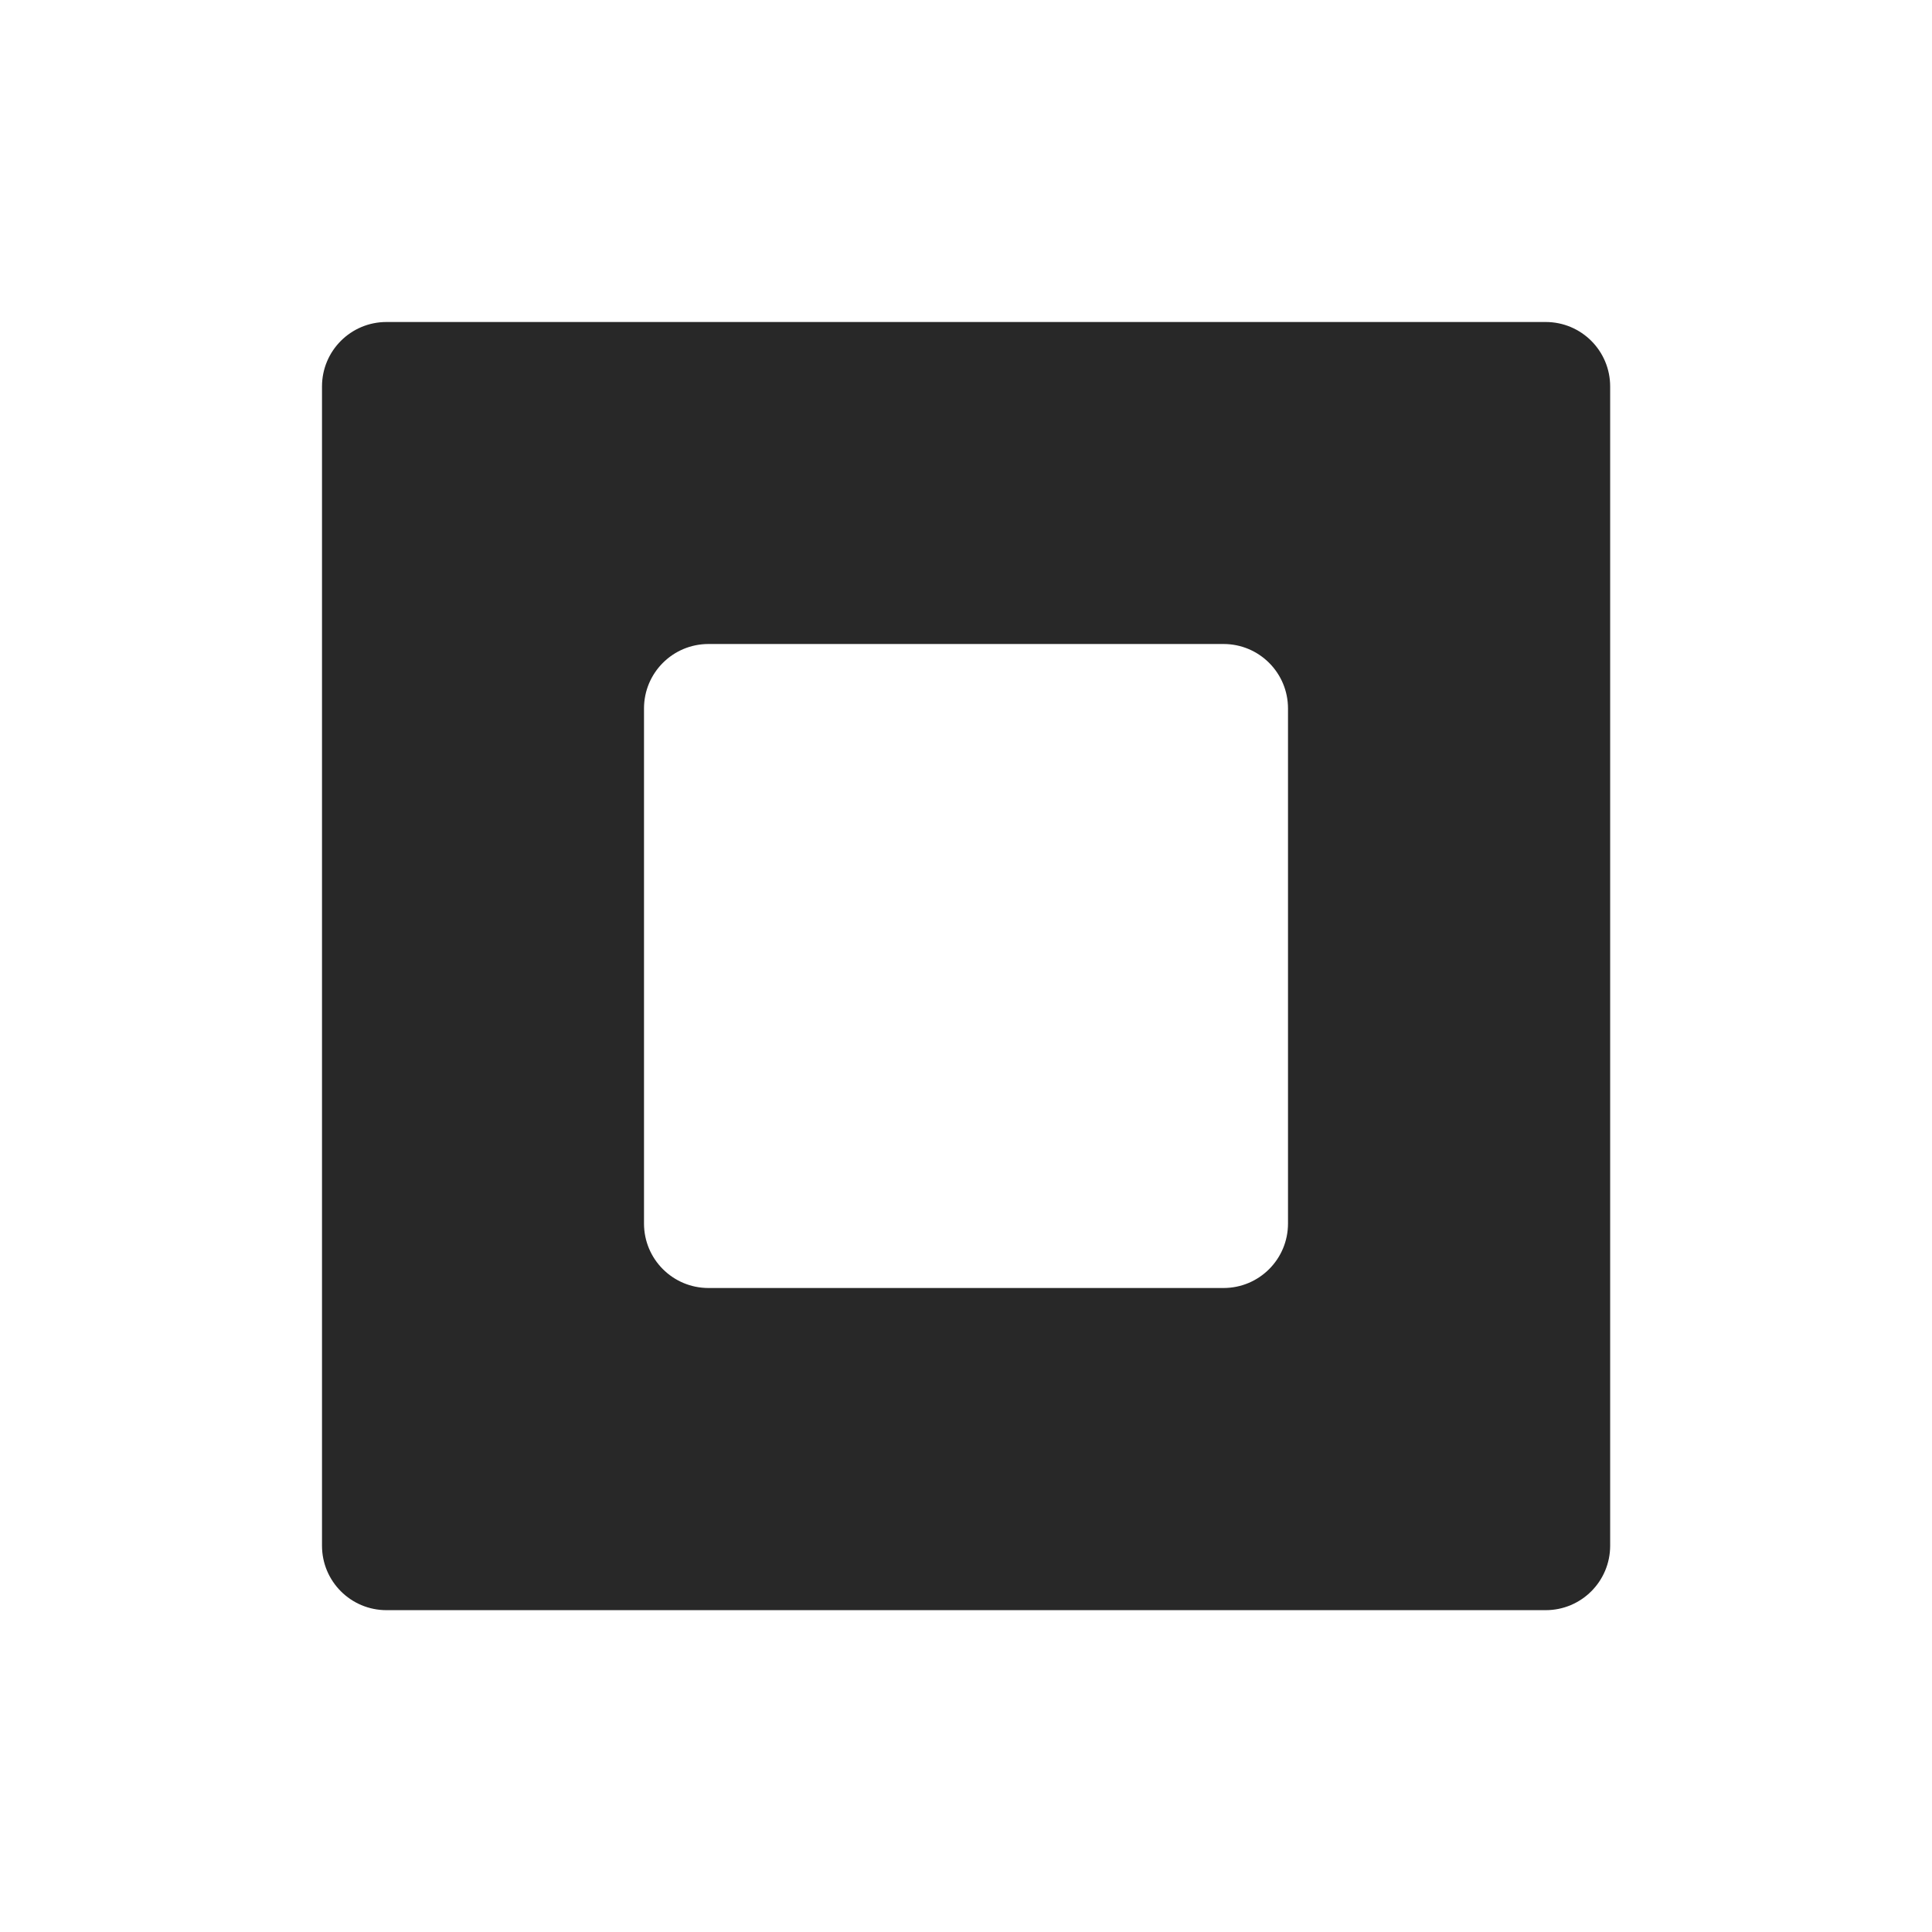 <svg width="24" height="24" version="1.1" xmlns="http://www.w3.org/2000/svg">
  <defs>
    <style id="current-color-scheme" type="text/css">.ColorScheme-Text { color:#282828; } .ColorScheme-Highlight { color:#458588; } .ColorScheme-NeutralText { color:#fe8019; } .ColorScheme-PositiveText { color:#689d6a; } .ColorScheme-NegativeText { color:#fb4934; }</style>
  </defs>
  <path class="ColorScheme-Text" d="m4.801 4c-0.443 0-0.801 0.358-0.801 0.801v14.4c0 0.443 0.358 0.801 0.801 0.801h14.4c0.443 0 0.801-0.358 0.801-0.801v-14.4c0-0.443-0.358-0.801-0.801-0.801h-14.4zm4 4h6.398c0.443 0 0.801 0.358 0.801 0.801v6.398c0 0.443-0.358 0.801-0.801 0.801h-6.398c-0.443 0-0.801-0.358-0.801-0.801v-6.398c0-0.443 0.358-0.801 0.801-0.801z" fill="currentColor"/>
</svg>
